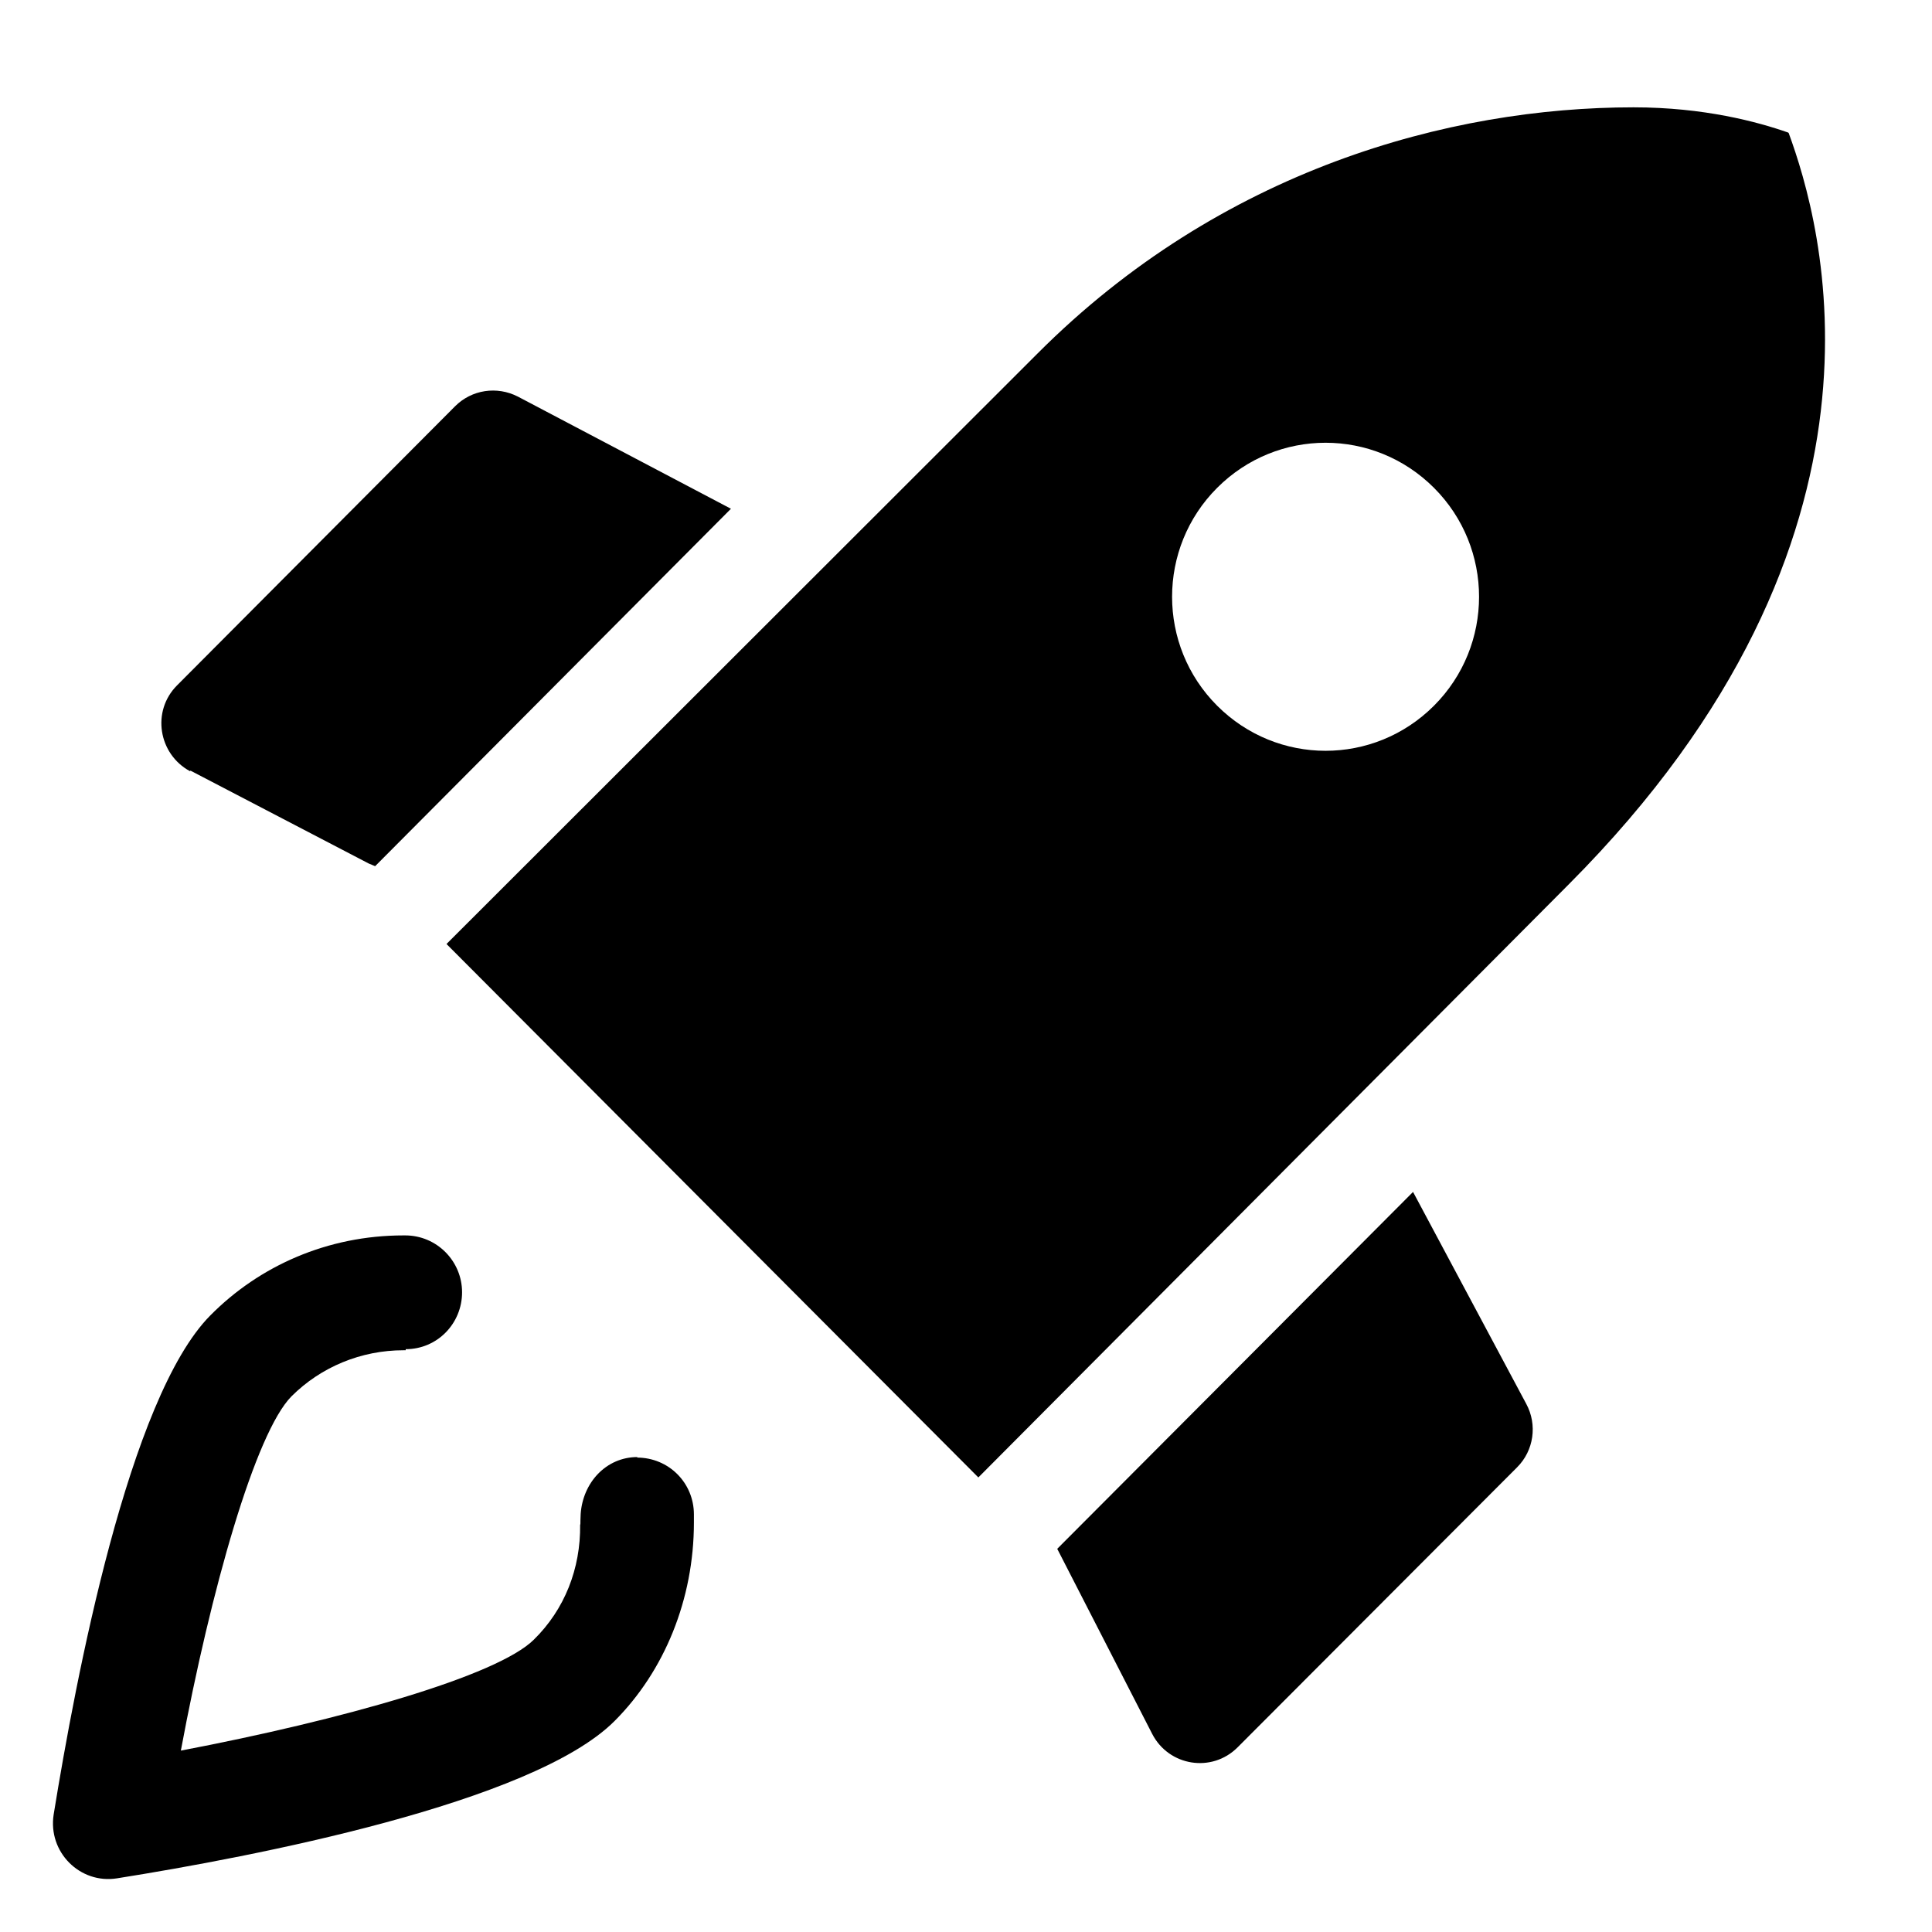 <?xml version="1.0" encoding="UTF-8"?><svg id="Layer_1" xmlns="http://www.w3.org/2000/svg" width="36" height="36" viewBox="0 0 36 36"><path d="m26.32,22.22l-6.62,6.64,1.77,3.45c.31.6,1.11.73,1.59.25l5.21-5.22c.31-.31.38-.79.17-1.18l-2.11-3.95Z"/><path d="m11.88,27.15c-.59,0-1.02.48-1.06,1.06-.01.2,0,.19-.01.2.01.82-.29,1.58-.86,2.14-.68.68-3.59,1.5-6.58,2.07.56-3.01,1.39-5.92,2.06-6.6.55-.55,1.3-.86,2.09-.86h.04s0,0,0,0v-.02c.59,0,1.05-.48,1.05-1.06s-.47-1.06-1.06-1.06c0,0-.01,0-.02,0,0,0,0,0-.01,0-1.42,0-2.69.57-3.6,1.49-1.52,1.53-2.51,6.77-2.92,9.3-.11.7.49,1.3,1.18,1.19,2.52-.4,7.74-1.4,9.27-2.93.93-.93,1.48-2.27,1.48-3.7v-.15c0-.59-.47-1.06-1.06-1.06Z"/><path d="m3.55,14.36l3.32,1.73.12.05,6.63-6.66-3.97-2.09c-.39-.2-.86-.13-1.17.18l-5.18,5.2c-.48.48-.35,1.28.24,1.6Z"/><path d="m33.32,2.47c-.57-.2-1.57-.47-2.88-.47-3.43,0-7.69,1.16-11.11,4.59l-11.01,11,9.91,9.94,11-11.05c6.46-6.48,4.7-12.36,4.1-14Zm-6.6,10.68c-.56.56-1.29.84-2.02.84s-1.46-.28-2.02-.84c-1.12-1.12-1.12-2.94,0-4.06.56-.56,1.29-.84,2.02-.84s1.46.28,2.02.84c1.12,1.12,1.12,2.94,0,4.06Z"/></svg>